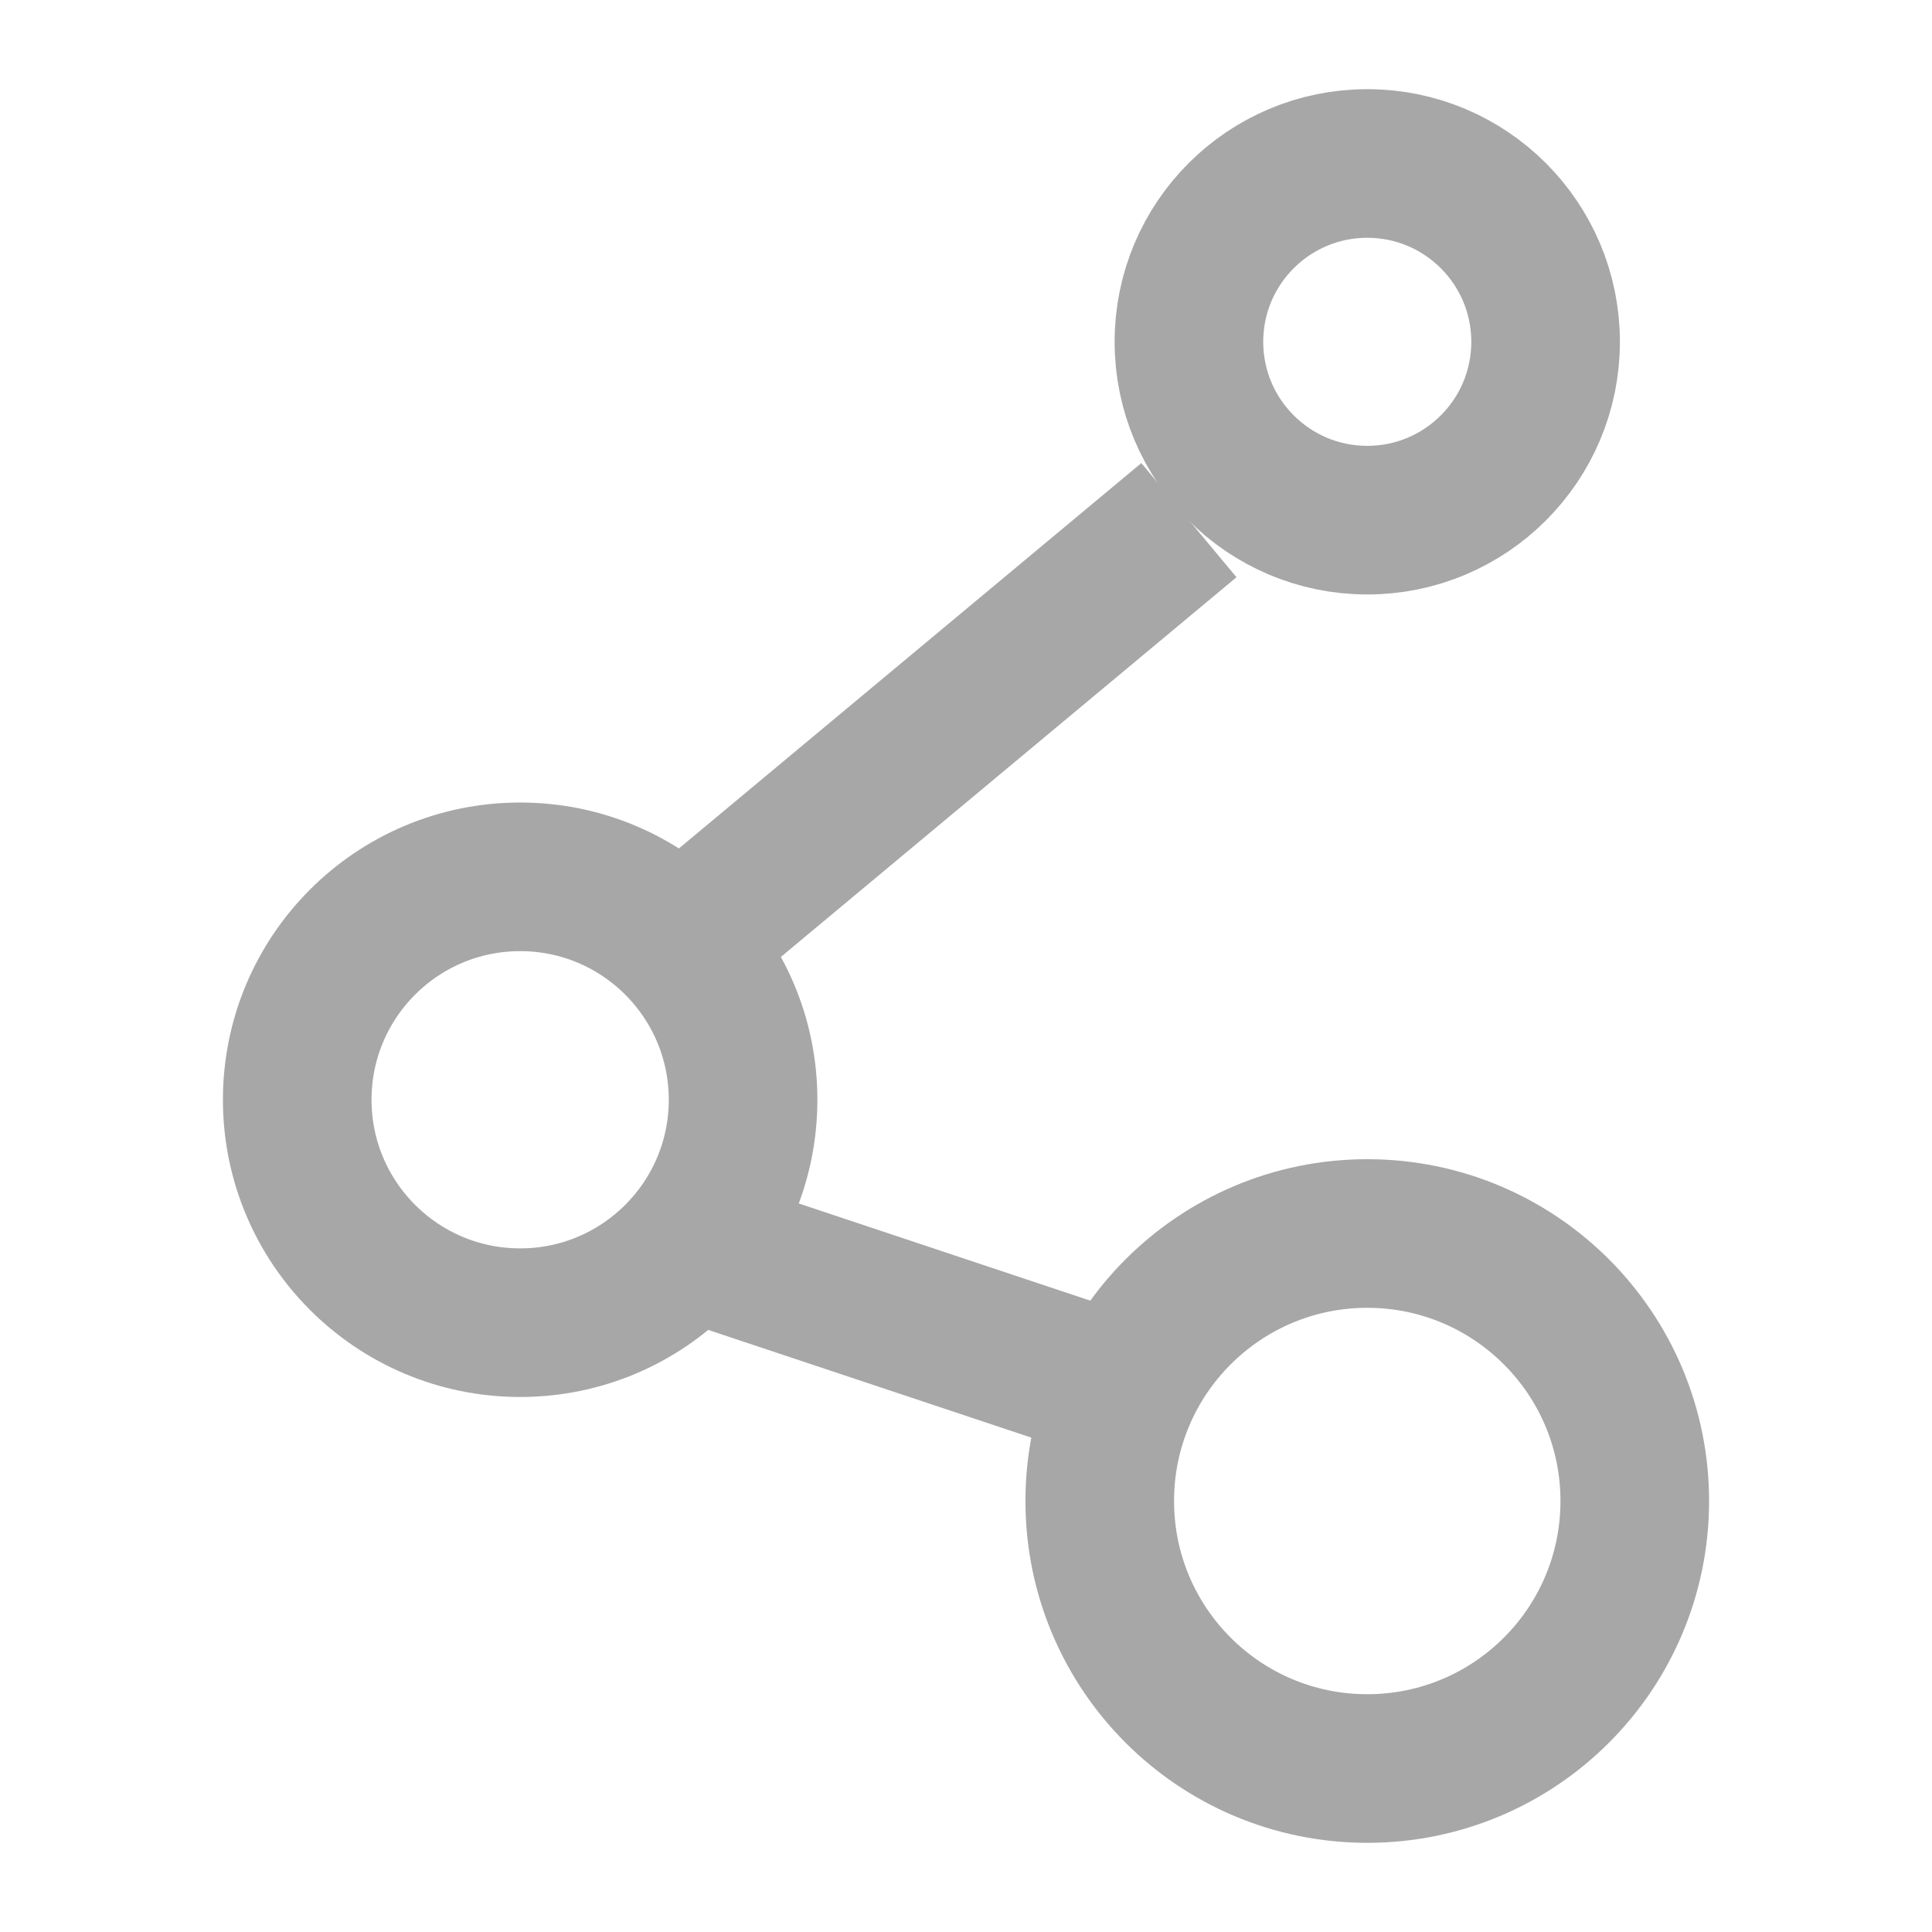 <?xml version="1.0" encoding="utf-8"?>
<!-- Generator: Adobe Illustrator 23.1.0, SVG Export Plug-In . SVG Version: 6.00 Build 0)  -->
<svg version="1.1" id="레이어_1" xmlns="http://www.w3.org/2000/svg" xmlns:xlink="http://www.w3.org/1999/xlink" x="0px"
	 y="0px" viewBox="0 0 26 26" style="enable-background:new 0 0 26 26;" xml:space="preserve">
<style type="text/css">
	.st0{display:none;}
	.st1{display:inline;fill:none;stroke:#A7A7A7;stroke-width:2;stroke-miterlimit:10;}
	.st2{display:none;fill:none;stroke:#7F0019;stroke-width:2;stroke-miterlimit:10;}
	.st3{display:inline;fill:none;stroke:#A7A7A7;stroke-width:3;stroke-miterlimit:10;}
	.st4{fill:none;stroke:#A7A7A7;stroke-width:3;stroke-miterlimit:10;}
	.st5{fill:none;stroke:#A7A7A7;stroke-width:2;stroke-miterlimit:10;}
</style>
<g class="st0">
	<path class="st1" d="M19.6,24H9.8c-2.2,0-4-1.8-4-4V9h17.8v11C23.6,22.2,21.8,24,19.6,24z"/>
	<path class="st1" d="M25.3,4.1"/>
	<path class="st1" d="M20.8,7.2"/>
	<line class="st1" x1="10" y1="13.6" x2="24.1" y2="13.6"/>
	<path class="st1" d="M21-1"/>
	<path class="st1" d="M20.1,9c-3.6,0-7.3,0-10.9,0c-0.1-0.3-0.8-2.9,1.1-5c0.3-0.4,1.9-2,4.4-2c2.5,0,4,1.6,4.4,2
		C20.9,6.1,20.2,8.7,20.1,9z"/>
</g>
<path class="st2" d="M23.6,6.1c0,0.1-0.1,0.1-0.1,0c-2.2-4.2-13.1-6.1-9.7,6.6c1.2,4.5,7.5,9.6,9.4,10.3c0,0.1,0.1,0.1,0.3,0.1
	c0.2,0,0.3,0,0.3-0.1c2-0.7,8.2-5.8,9.4-10.3C36.6,0,25.8,1.8,23.6,6.1z"/>
<path class="st2" d="M33.5,2c-2.8,5.2-4,7.4-4.2,7.5c0,0,0,0,0,0c0,0.2,3.8,0.8,8.5,1.5"/>
<line class="st2" x1="30.3" y1="9.3" x2="43" y2="3.1"/>
<g>
	<g class="st0">
		<line class="st3" x1="2.9" y1="11.5" x2="22.1" y2="11.5"/>
		<line class="st4" x1="12.5" y1="1.9" x2="12.5" y2="21.1"/>
	</g>
	<g>
		<circle class="st5" cx="7" cy="14.8" r="3"/>
		<circle class="st5" cx="18.4" cy="4.6" r="2.4"/>
		<circle class="st5" cx="18.4" cy="20.2" r="3.6"/>
		<line class="st5" x1="8.8" y1="13" x2="16" y2="7"/>
		<line class="st5" x1="8.8" y1="16.6" x2="16" y2="19"/>
	</g>
</g>
</svg>
